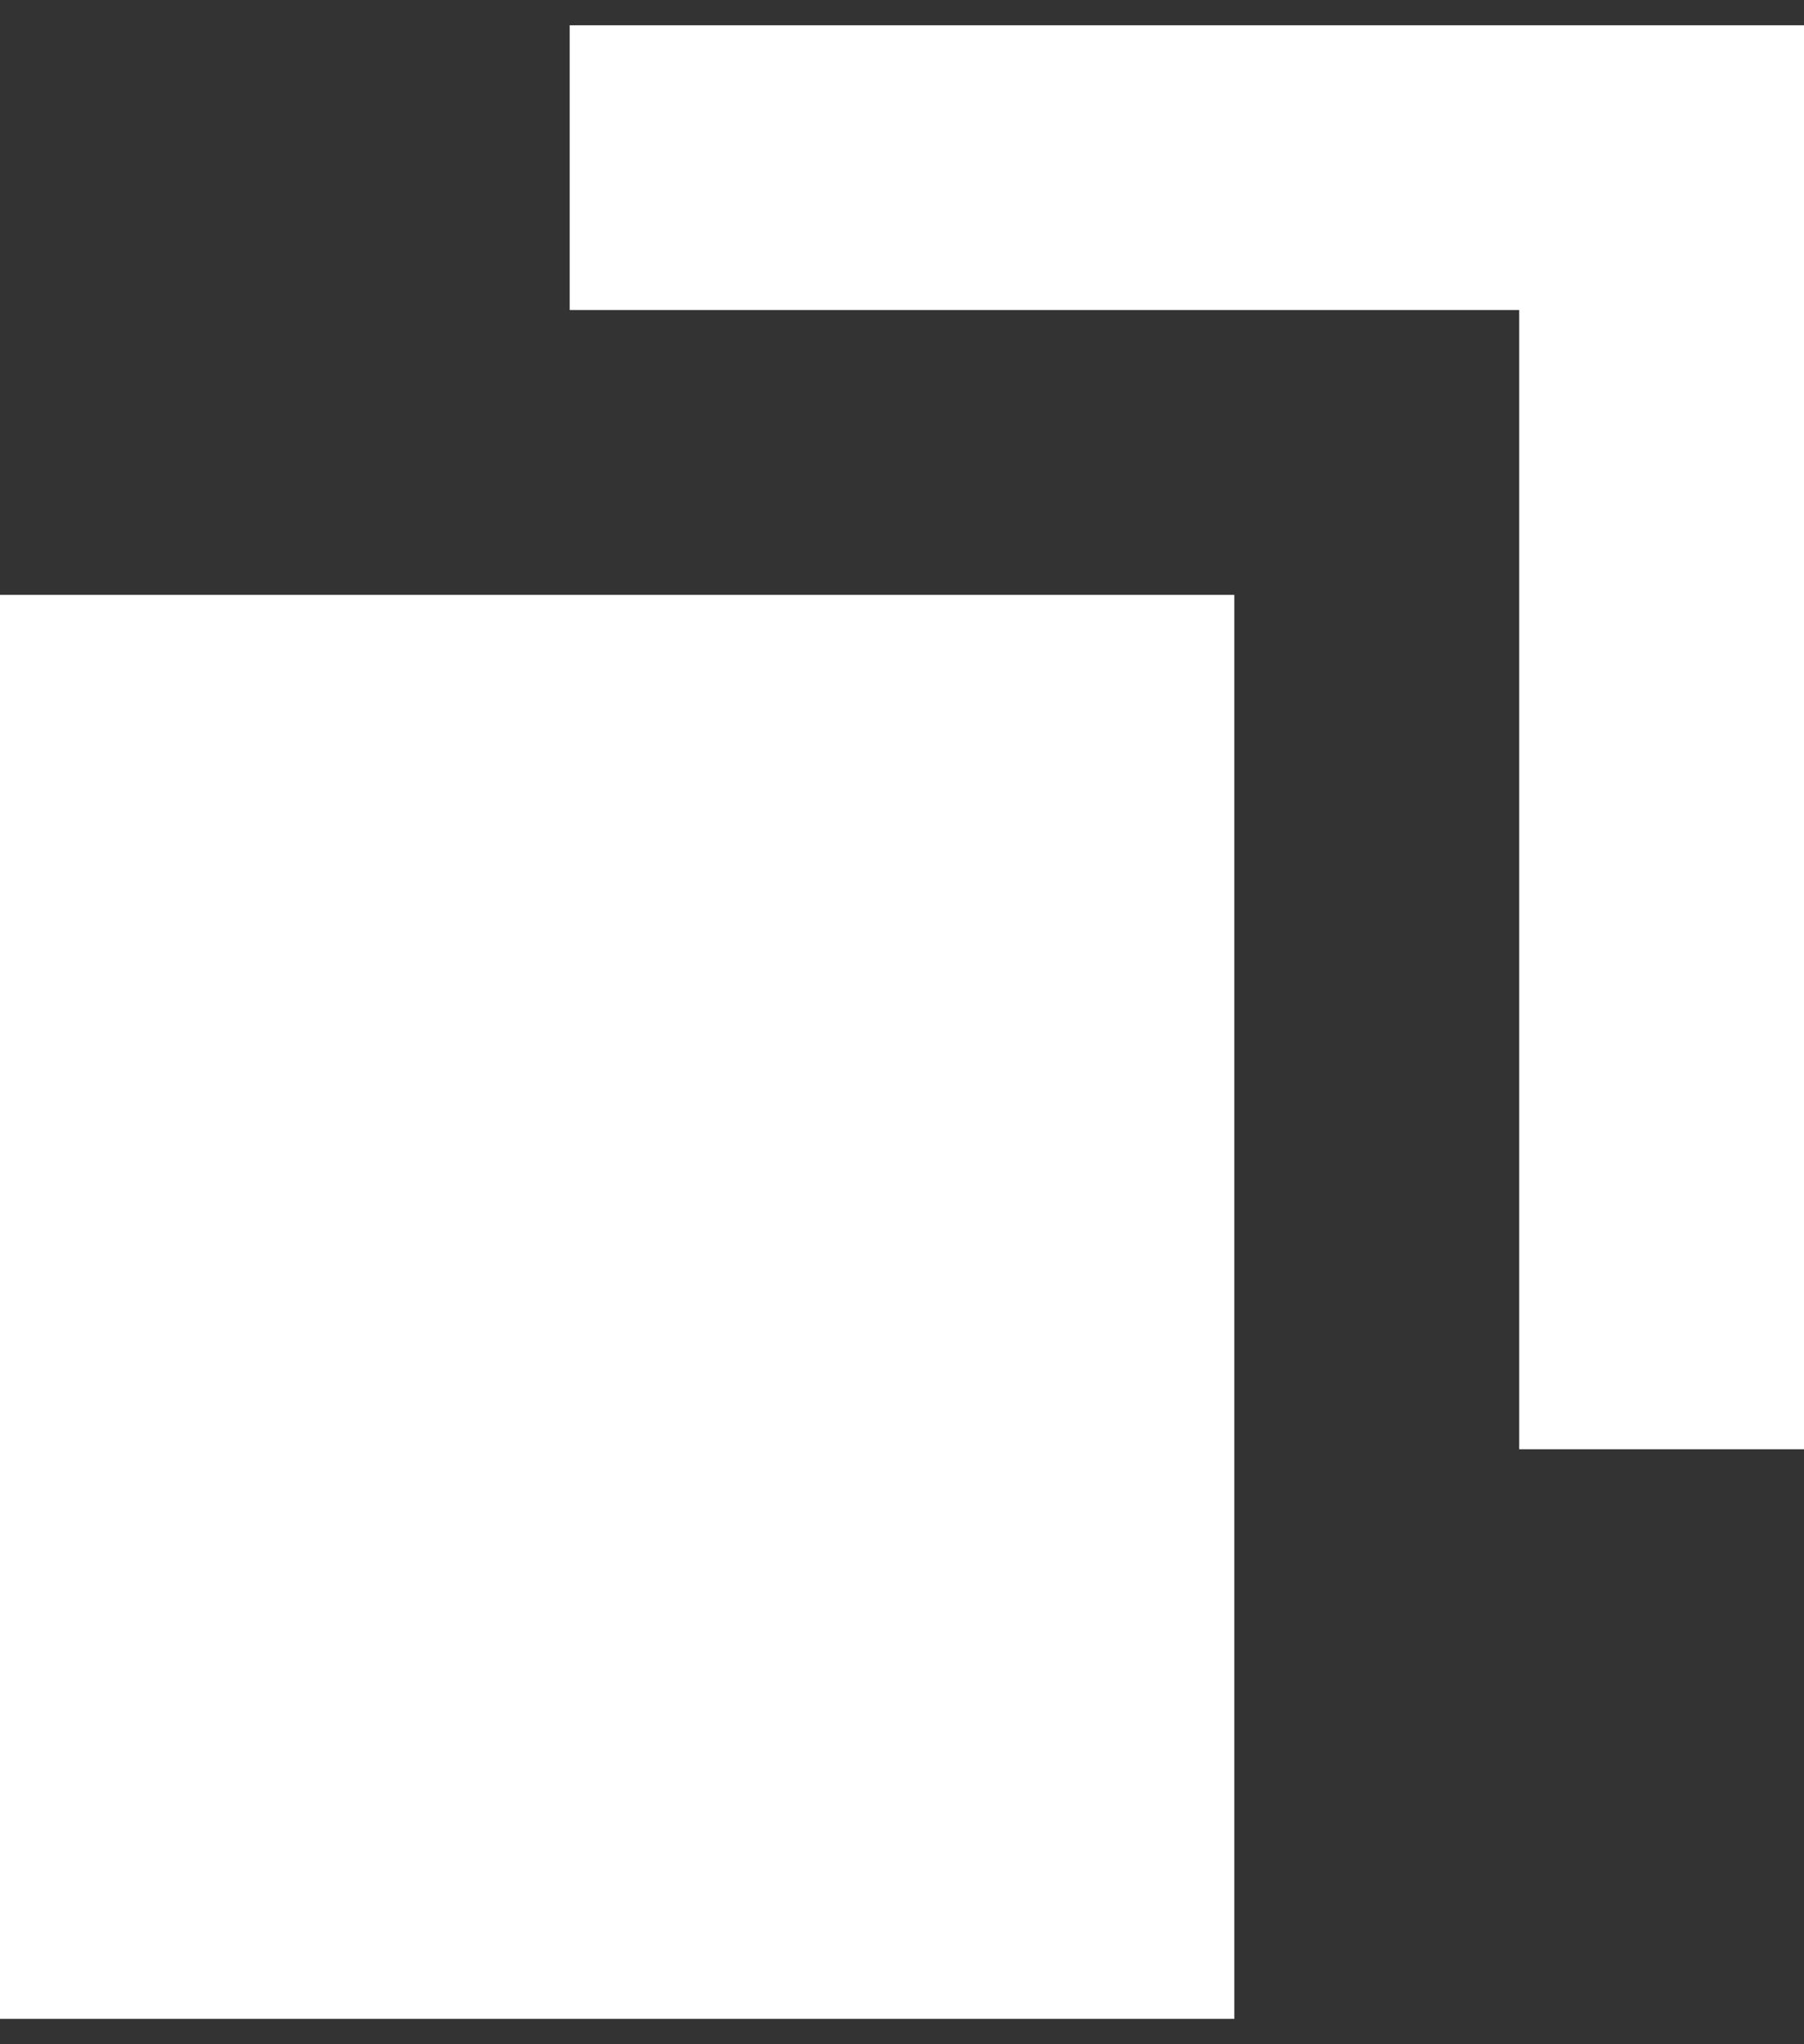 <svg width="15" height="17" viewBox="0 0 15 17" fill="none" xmlns="http://www.w3.org/2000/svg">
	<rect x="0" y="0" width="15" height="17" fill="#333333" stroke="none"/>
	<rect y="4.947" width="10.263" height="11.842" fill="white" />
	<path fillRule="evenodd" clipRule="evenodd" d="M15 0.21H4.737V2.578H12.632V12.052H15V0.21Z" fill="white" />
</svg>
